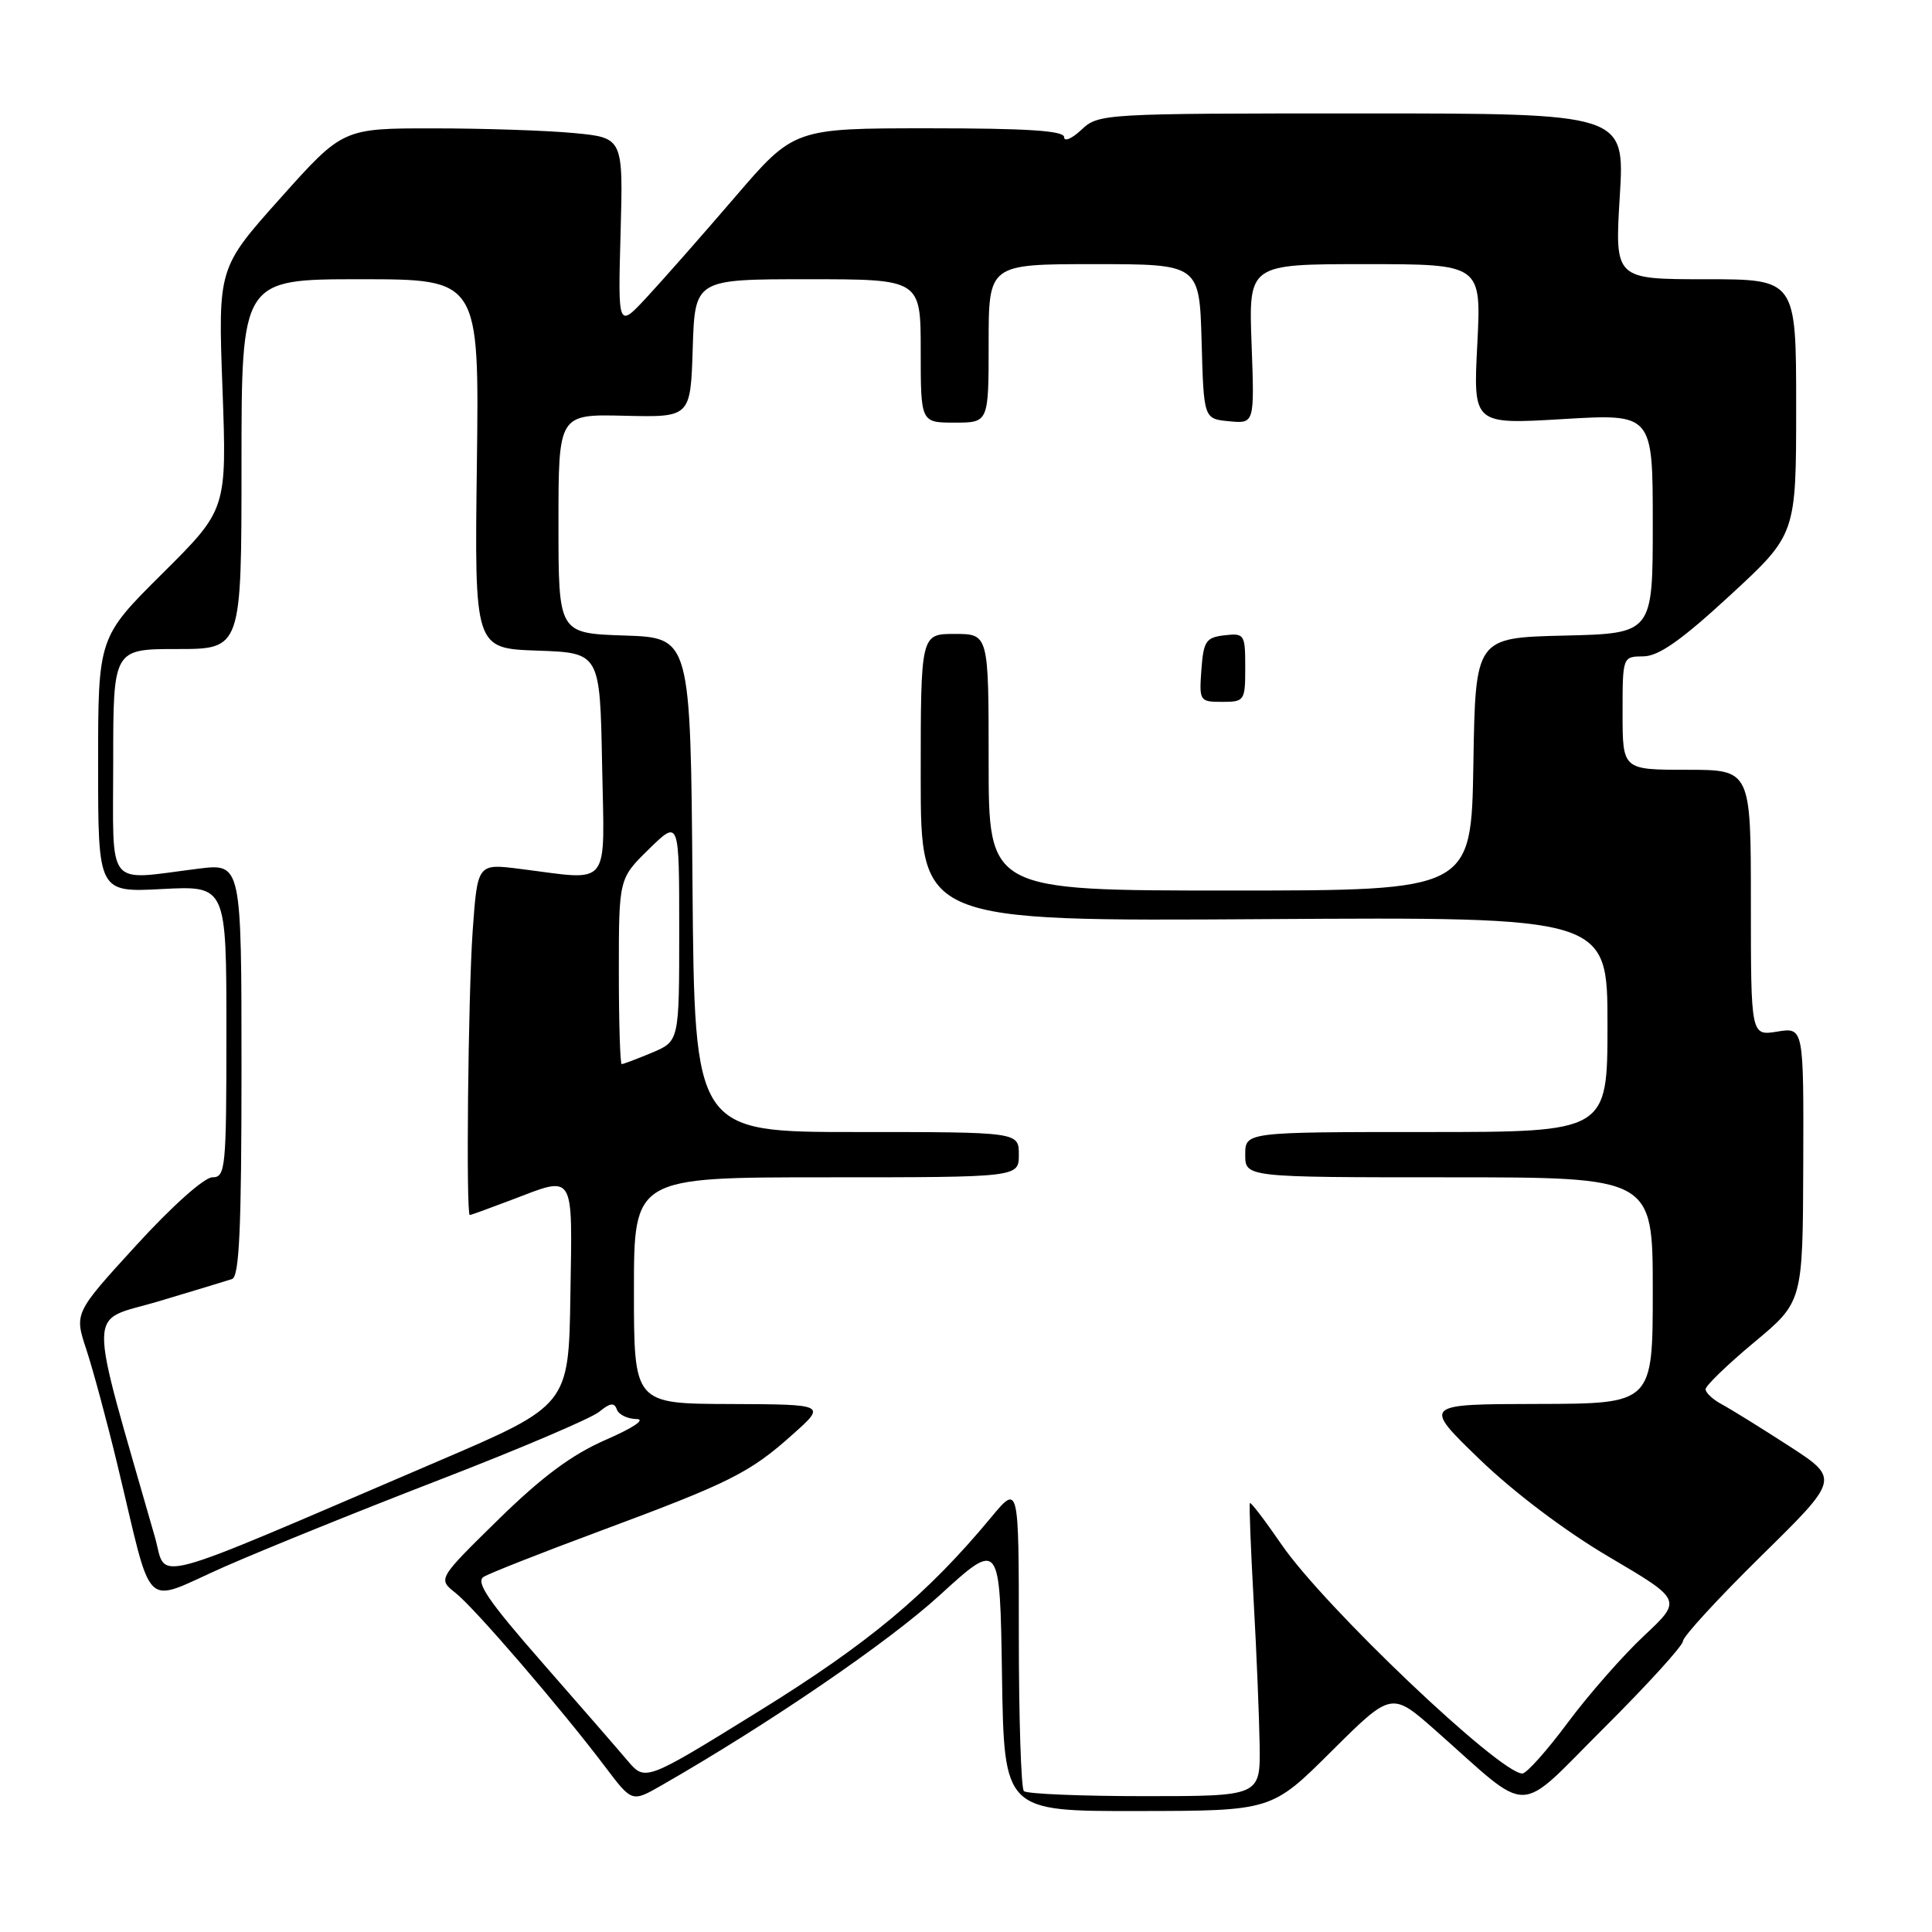 <?xml version="1.0" encoding="UTF-8" standalone="no"?>
<!DOCTYPE svg PUBLIC "-//W3C//DTD SVG 1.1//EN" "http://www.w3.org/Graphics/SVG/1.1/DTD/svg11.dtd" >
<svg xmlns="http://www.w3.org/2000/svg" xmlns:xlink="http://www.w3.org/1999/xlink" version="1.1" viewBox="0 0 256 256">
 <g >
 <path fill="currentColor"
d=" M 176.44 232.04 C 184.39 224.14 184.39 224.14 190.25 229.32 C 203.14 240.71 200.71 240.75 212.56 228.94 C 218.30 223.22 223.00 218.05 223.00 217.46 C 223.00 216.86 227.67 211.78 233.38 206.16 C 243.77 195.95 243.77 195.95 237.02 191.58 C 233.31 189.18 229.31 186.70 228.13 186.07 C 226.96 185.44 226.00 184.55 226.00 184.08 C 226.00 183.61 228.90 180.81 232.44 177.86 C 238.88 172.50 238.88 172.50 238.94 154.31 C 239.00 136.13 239.00 136.13 235.50 136.69 C 232.00 137.26 232.00 137.26 232.00 119.63 C 232.00 102.00 232.00 102.00 223.50 102.00 C 215.00 102.00 215.00 102.00 215.00 94.50 C 215.00 87.00 215.00 87.00 217.75 86.97 C 219.78 86.96 222.79 84.84 229.25 78.88 C 238.00 70.81 238.00 70.81 238.00 53.91 C 238.00 37.00 238.00 37.00 225.98 37.00 C 213.96 37.00 213.96 37.00 214.63 26.01 C 215.30 15.03 215.30 15.03 180.45 15.03 C 146.12 15.03 145.56 15.06 143.30 17.19 C 142.03 18.38 141.00 18.82 141.00 18.17 C 141.00 17.32 136.14 17.00 123.11 17.00 C 105.21 17.00 105.21 17.00 97.36 26.15 C 93.04 31.18 87.79 37.14 85.69 39.40 C 81.88 43.50 81.88 43.50 82.23 30.88 C 82.58 18.25 82.58 18.25 76.04 17.63 C 72.44 17.29 64.09 17.01 57.47 17.01 C 45.43 17.00 45.43 17.00 37.16 26.25 C 28.89 35.50 28.89 35.50 29.48 51.50 C 30.06 67.50 30.06 67.50 21.53 75.98 C 13.00 84.46 13.00 84.46 13.00 101.35 C 13.00 118.25 13.00 118.25 21.50 117.80 C 30.00 117.36 30.00 117.36 30.00 136.68 C 30.00 154.85 29.89 156.00 28.14 156.00 C 27.07 156.00 22.77 159.84 18.06 165.00 C 9.84 173.99 9.84 173.99 11.44 178.81 C 12.31 181.45 14.17 188.32 15.55 194.06 C 20.41 214.17 18.64 212.49 29.77 207.59 C 35.12 205.24 48.05 200.01 58.50 195.98 C 68.95 191.94 78.35 187.93 79.40 187.07 C 80.83 185.89 81.40 185.81 81.73 186.75 C 81.97 187.44 83.14 188.01 84.33 188.03 C 85.61 188.05 83.93 189.19 80.27 190.78 C 75.76 192.75 71.83 195.67 66.02 201.36 C 58.01 209.22 58.01 209.22 60.36 211.07 C 62.88 213.05 74.40 226.44 80.22 234.15 C 83.74 238.81 83.74 238.81 87.62 236.59 C 101.86 228.43 117.67 217.63 124.50 211.39 C 132.50 204.09 132.50 204.09 132.77 222.04 C 133.05 240.00 133.05 240.00 150.77 239.97 C 168.50 239.95 168.50 239.95 176.44 232.04 Z  M 135.67 237.33 C 135.30 236.97 135.00 227.66 135.00 216.65 C 135.00 196.64 135.00 196.64 131.32 201.07 C 122.84 211.29 115.09 217.75 100.50 226.78 C 85.50 236.06 85.50 236.06 83.14 233.28 C 81.85 231.75 76.71 225.85 71.73 220.16 C 64.71 212.14 62.99 209.62 64.09 208.94 C 64.86 208.46 71.80 205.73 79.50 202.87 C 96.72 196.47 99.33 195.17 105.00 190.10 C 109.50 186.09 109.50 186.09 96.75 186.04 C 84.00 186.00 84.00 186.00 84.00 171.00 C 84.00 156.00 84.00 156.00 109.50 156.00 C 135.00 156.00 135.00 156.00 135.00 153.00 C 135.00 150.00 135.00 150.00 113.51 150.00 C 92.03 150.00 92.03 150.00 91.76 117.25 C 91.50 84.50 91.50 84.50 82.75 84.21 C 74.00 83.92 74.00 83.92 74.00 69.40 C 74.00 54.88 74.00 54.88 82.75 55.09 C 91.50 55.30 91.50 55.30 91.79 46.15 C 92.08 37.00 92.08 37.00 107.04 37.00 C 122.00 37.00 122.00 37.00 122.00 46.50 C 122.00 56.00 122.00 56.00 126.50 56.00 C 131.00 56.00 131.00 56.00 131.00 45.50 C 131.00 35.00 131.00 35.00 144.97 35.00 C 158.93 35.00 158.93 35.00 159.22 45.25 C 159.50 55.50 159.50 55.50 162.87 55.82 C 166.23 56.14 166.23 56.14 165.84 45.57 C 165.45 35.00 165.45 35.00 180.87 35.00 C 196.29 35.00 196.29 35.00 195.75 45.62 C 195.20 56.24 195.20 56.24 207.10 55.53 C 219.00 54.82 219.00 54.82 219.00 69.38 C 219.00 83.94 219.00 83.94 207.25 84.22 C 195.50 84.50 195.50 84.50 195.23 101.25 C 194.95 118.00 194.95 118.00 162.98 118.00 C 131.00 118.00 131.00 118.00 131.00 101.00 C 131.00 84.00 131.00 84.00 126.50 84.00 C 122.00 84.00 122.00 84.00 122.00 103.04 C 122.00 122.08 122.00 122.08 167.50 121.79 C 213.00 121.50 213.00 121.50 213.00 135.75 C 213.00 150.00 213.00 150.00 189.00 150.00 C 165.00 150.00 165.00 150.00 165.00 153.00 C 165.00 156.00 165.00 156.00 192.00 156.00 C 219.00 156.00 219.00 156.00 219.00 171.00 C 219.00 186.00 219.00 186.00 203.75 186.03 C 188.50 186.06 188.50 186.06 196.04 193.35 C 200.59 197.74 207.42 202.90 213.24 206.32 C 222.90 212.01 222.90 212.01 217.84 216.75 C 215.06 219.35 210.52 224.52 207.75 228.24 C 204.99 231.96 202.27 235.00 201.72 235.00 C 198.72 235.00 175.47 212.90 169.82 204.67 C 167.62 201.47 165.73 198.99 165.62 199.17 C 165.50 199.35 165.73 205.12 166.11 212.00 C 166.50 218.88 166.85 227.54 166.91 231.25 C 167.00 238.00 167.00 238.00 151.67 238.00 C 143.23 238.00 136.03 237.70 135.67 237.33 Z  M 165.00 88.43 C 165.00 84.04 164.89 83.88 162.25 84.18 C 159.79 84.47 159.47 84.95 159.19 88.75 C 158.89 92.89 158.96 93.00 161.94 93.00 C 164.91 93.00 165.00 92.86 165.00 88.43 Z  M 20.53 203.68 C 11.50 172.13 11.46 175.28 20.92 172.46 C 25.64 171.05 30.06 169.71 30.75 169.48 C 31.71 169.16 32.00 162.71 32.00 141.73 C 32.00 114.39 32.00 114.39 26.25 115.11 C 13.89 116.66 15.00 118.05 15.00 101.00 C 15.00 86.00 15.00 86.00 23.50 86.00 C 32.00 86.00 32.00 86.00 32.00 61.50 C 32.00 37.00 32.00 37.00 47.75 37.00 C 63.50 37.00 63.50 37.00 63.19 61.46 C 62.87 85.92 62.87 85.92 71.19 86.21 C 79.50 86.50 79.50 86.50 79.78 101.25 C 80.09 118.00 81.14 116.66 68.88 115.13 C 63.27 114.42 63.27 114.42 62.63 123.37 C 62.03 131.93 61.73 161.00 62.25 161.00 C 62.39 161.00 64.87 160.10 67.76 159.00 C 76.25 155.77 75.84 155.10 75.58 171.60 C 75.36 186.21 75.36 186.21 57.93 193.67 C 18.59 210.52 22.21 209.55 20.53 203.68 Z  M 82.00 128.70 C 82.00 116.41 82.00 116.41 86.00 112.50 C 90.00 108.59 90.00 108.59 90.00 123.28 C 90.00 137.97 90.00 137.97 86.38 139.49 C 84.39 140.32 82.59 141.00 82.38 141.00 C 82.17 141.00 82.00 135.47 82.00 128.70 Z "/>
</g>
</svg>